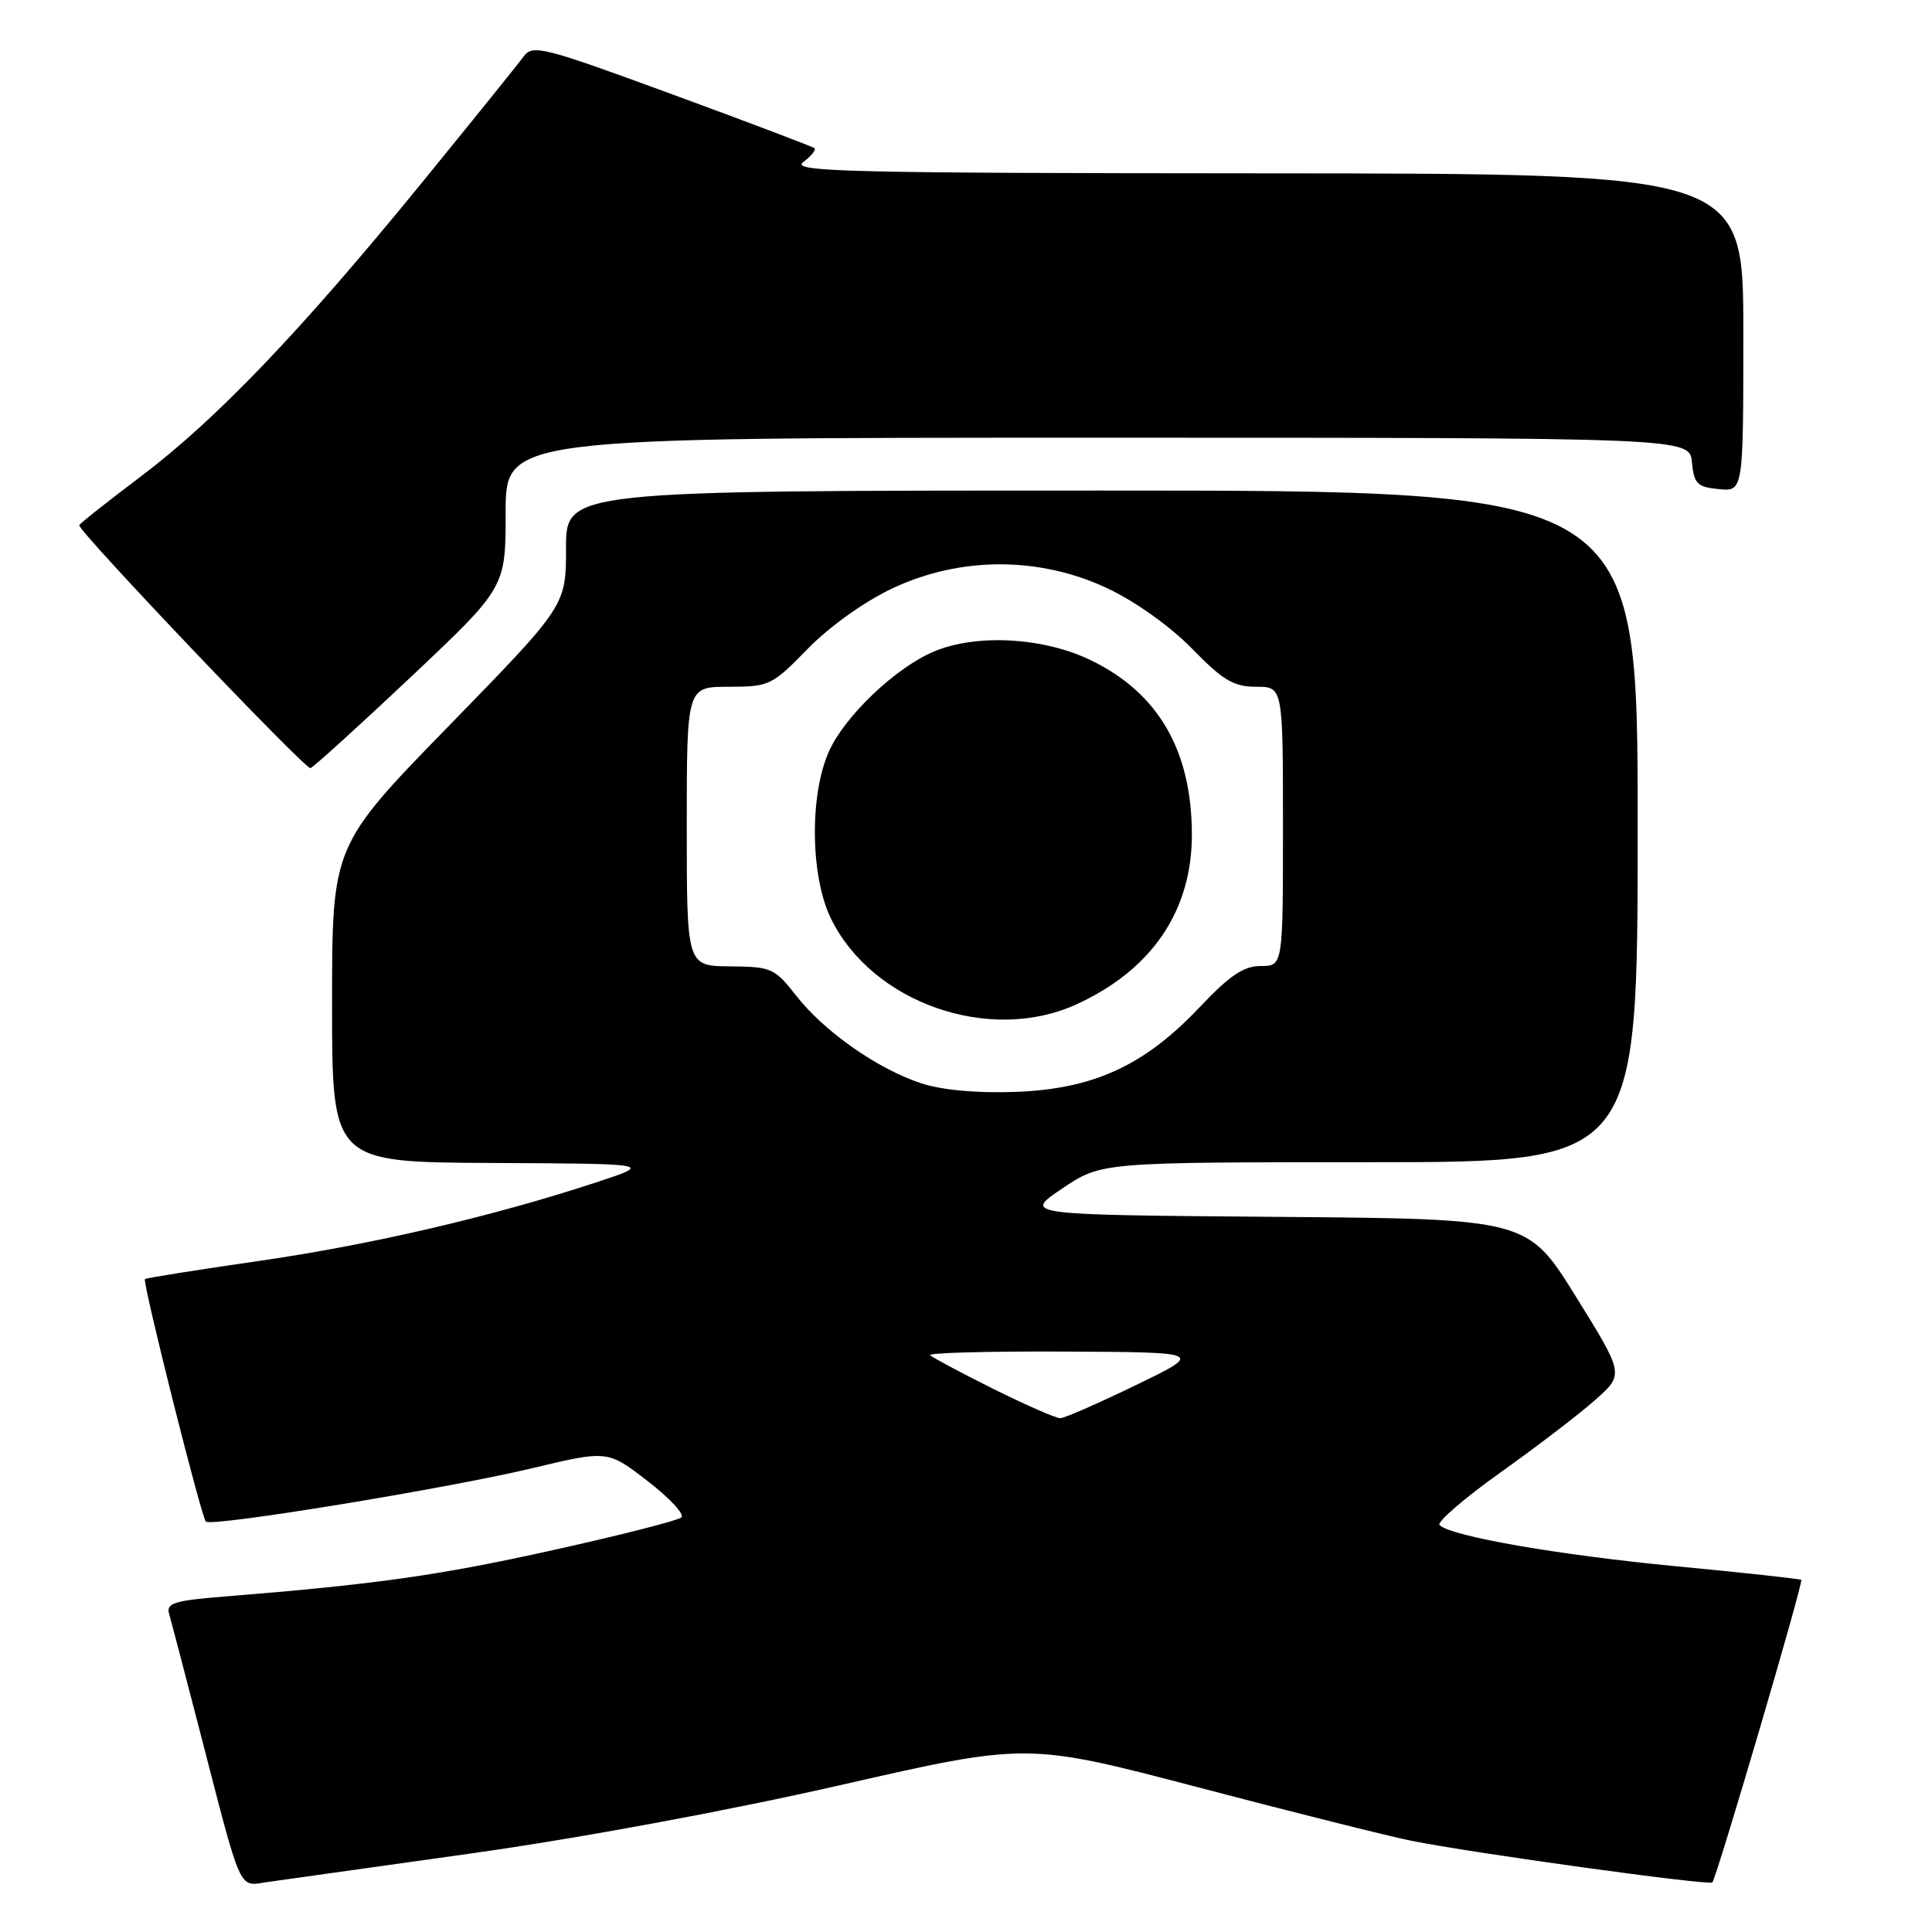 <?xml version="1.0" encoding="UTF-8" standalone="no"?>
<!DOCTYPE svg PUBLIC "-//W3C//DTD SVG 1.1//EN" "http://www.w3.org/Graphics/SVG/1.1/DTD/svg11.dtd" >
<svg xmlns="http://www.w3.org/2000/svg" xmlns:xlink="http://www.w3.org/1999/xlink" version="1.1" viewBox="0 0 256 256">
 <g >
 <path fill="currentColor"
d=" M 62.50 245.58 C 76.80 243.57 96.53 239.92 111.30 236.55 C 136.11 230.89 136.11 230.89 158.80 236.84 C 171.29 240.12 183.97 243.30 187.00 243.91 C 194.96 245.52 226.43 249.87 226.89 249.43 C 227.44 248.90 238.98 209.65 238.68 209.34 C 238.54 209.21 231.10 208.40 222.14 207.54 C 206.61 206.06 192.37 203.59 190.75 202.09 C 190.34 201.71 193.94 198.59 198.75 195.16 C 203.56 191.74 209.23 187.40 211.35 185.52 C 215.21 182.11 215.21 182.11 208.81 171.80 C 202.41 161.50 202.41 161.50 168.99 161.24 C 135.57 160.97 135.57 160.97 140.74 157.49 C 145.92 154.00 145.92 154.00 181.46 154.00 C 217.00 154.00 217.00 154.00 217.00 109.50 C 217.00 65.00 217.00 65.00 146.00 65.00 C 75.00 65.00 75.00 65.00 75.00 72.63 C 75.00 80.25 75.00 80.25 59.50 96.16 C 44.00 112.06 44.00 112.06 44.00 133.03 C 44.00 154.00 44.00 154.00 65.25 154.10 C 86.50 154.20 86.50 154.20 79.00 156.67 C 65.27 161.19 49.16 164.94 34.25 167.09 C 26.14 168.26 19.37 169.34 19.21 169.48 C 18.83 169.83 26.66 200.99 27.28 201.62 C 28.01 202.35 59.24 197.24 70.50 194.55 C 80.50 192.16 80.50 192.16 85.79 196.23 C 88.71 198.48 90.73 200.65 90.29 201.06 C 89.86 201.47 82.20 203.42 73.27 205.40 C 58.20 208.75 49.77 209.94 29.71 211.55 C 23.09 212.08 21.99 212.43 22.41 213.84 C 22.67 214.75 24.52 221.80 26.51 229.50 C 32.08 251.08 31.58 249.93 35.30 249.40 C 37.06 249.15 49.30 247.43 62.50 245.58 Z  M 54.47 89.68 C 67.00 77.85 67.00 77.85 67.00 67.93 C 67.00 58.00 67.00 58.00 145.44 58.00 C 223.87 58.00 223.87 58.00 224.19 61.25 C 224.46 64.11 224.89 64.54 227.75 64.81 C 231.00 65.13 231.00 65.13 231.00 44.06 C 231.00 23.00 231.00 23.00 167.75 22.97 C 112.12 22.94 104.73 22.76 106.43 21.48 C 107.49 20.68 108.16 19.85 107.93 19.64 C 107.69 19.43 99.21 16.22 89.08 12.50 C 71.77 6.15 70.58 5.85 69.35 7.53 C 68.63 8.52 62.52 16.09 55.77 24.37 C 39.78 43.97 28.60 55.65 18.60 63.18 C 14.14 66.54 10.50 69.43 10.50 69.60 C 10.50 70.53 40.47 102.01 41.14 101.78 C 41.58 101.62 47.57 96.18 54.47 89.68 Z  M 131.65 184.05 C 127.34 181.90 123.55 179.88 123.24 179.57 C 122.92 179.26 130.95 179.04 141.08 179.09 C 159.50 179.18 159.50 179.18 150.50 183.54 C 145.55 185.94 141.05 187.91 140.50 187.92 C 139.95 187.94 135.97 186.19 131.65 184.05 Z  M 122.12 143.56 C 116.34 141.68 109.22 136.70 105.50 131.93 C 102.65 128.29 102.21 128.09 96.75 128.05 C 91.00 128.00 91.00 128.00 91.00 109.50 C 91.00 91.00 91.00 91.00 96.56 91.00 C 101.93 91.00 102.31 90.82 107.02 85.98 C 109.87 83.05 114.54 79.71 118.21 77.98 C 127.23 73.71 137.77 73.71 146.79 77.98 C 150.46 79.71 155.13 83.05 157.98 85.98 C 162.05 90.15 163.47 91.00 166.44 91.00 C 170.00 91.00 170.00 91.00 170.00 109.50 C 170.00 128.00 170.00 128.00 167.06 128.00 C 164.79 128.00 162.92 129.26 158.92 133.50 C 151.63 141.20 144.91 144.29 134.61 144.68 C 129.51 144.87 124.88 144.45 122.12 143.56 Z  M 142.57 133.11 C 152.62 128.54 157.97 120.67 157.93 110.50 C 157.89 99.45 153.50 91.86 144.64 87.53 C 138.37 84.46 129.46 83.94 123.77 86.32 C 118.73 88.43 112.00 94.81 109.87 99.50 C 107.26 105.22 107.36 116.05 110.08 121.66 C 115.50 132.85 131.06 138.34 142.57 133.11 Z "/>
</g>
</svg>